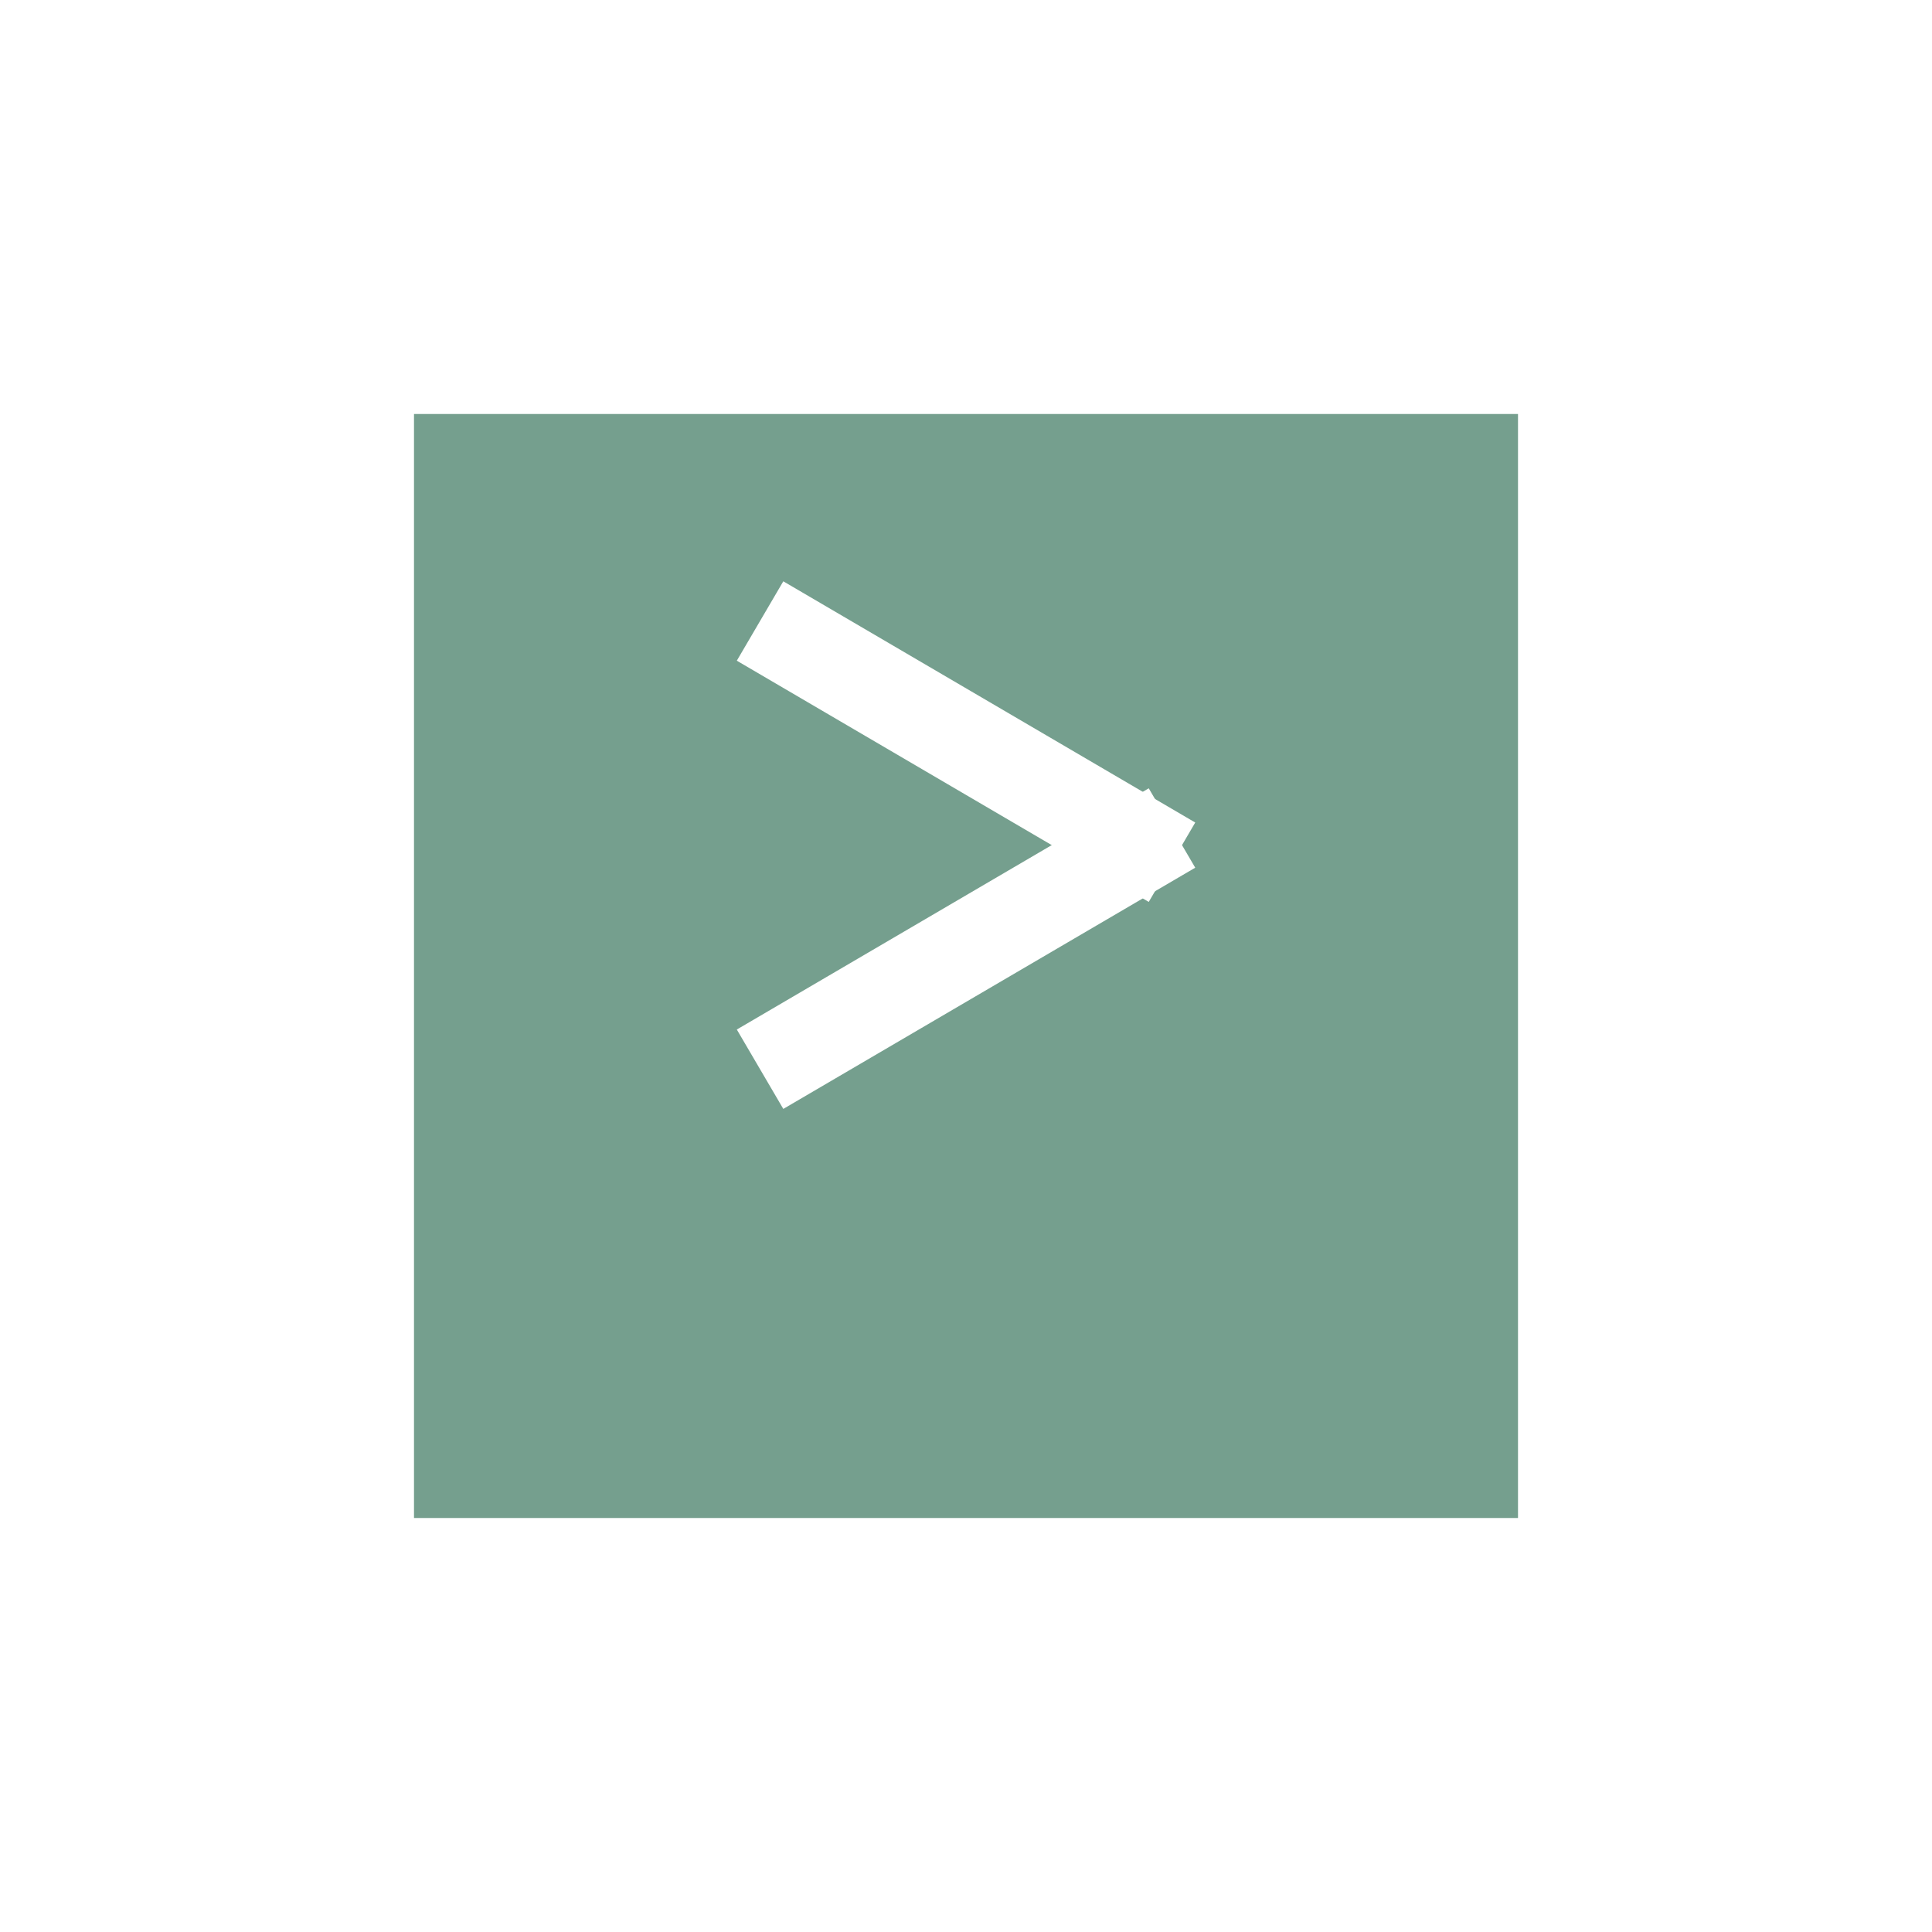 <svg xmlns="http://www.w3.org/2000/svg" xmlns:xlink="http://www.w3.org/1999/xlink" width="42" height="42" viewBox="0 0 42 42">
  <defs>
    <filter id="Rectangle_35" x="0" y="0" width="42" height="42" filterUnits="userSpaceOnUse">
      <feOffset dy="3" input="SourceAlpha"/>
      <feGaussianBlur stdDeviation="3" result="blur"/>
      <feFlood flood-opacity="0.161"/>
      <feComposite operator="in" in2="blur"/>
      <feComposite in="SourceGraphic"/>
    </filter>
  </defs>
  <g id="button-arrow" transform="translate(9 6)">
    <g transform="matrix(1, 0, 0, 1, -9, -6)" filter="url(#Rectangle_35)">
      <rect id="Rectangle_35-2" data-name="Rectangle 35" width="24" height="24" transform="translate(9 6)" fill="#759f8e"/>
    </g>
    <line id="Line_3" data-name="Line 3" y1="5.244" x2="8.955" transform="translate(7.523 12)" fill="none" stroke="#fff" stroke-miterlimit="10" stroke-width="2"/>
    <line id="Line_4" data-name="Line 4" x1="8.955" y1="5.244" transform="translate(7.523 7.5)" fill="none" stroke="#fff" stroke-miterlimit="10" stroke-width="2"/>
  </g>
</svg>
